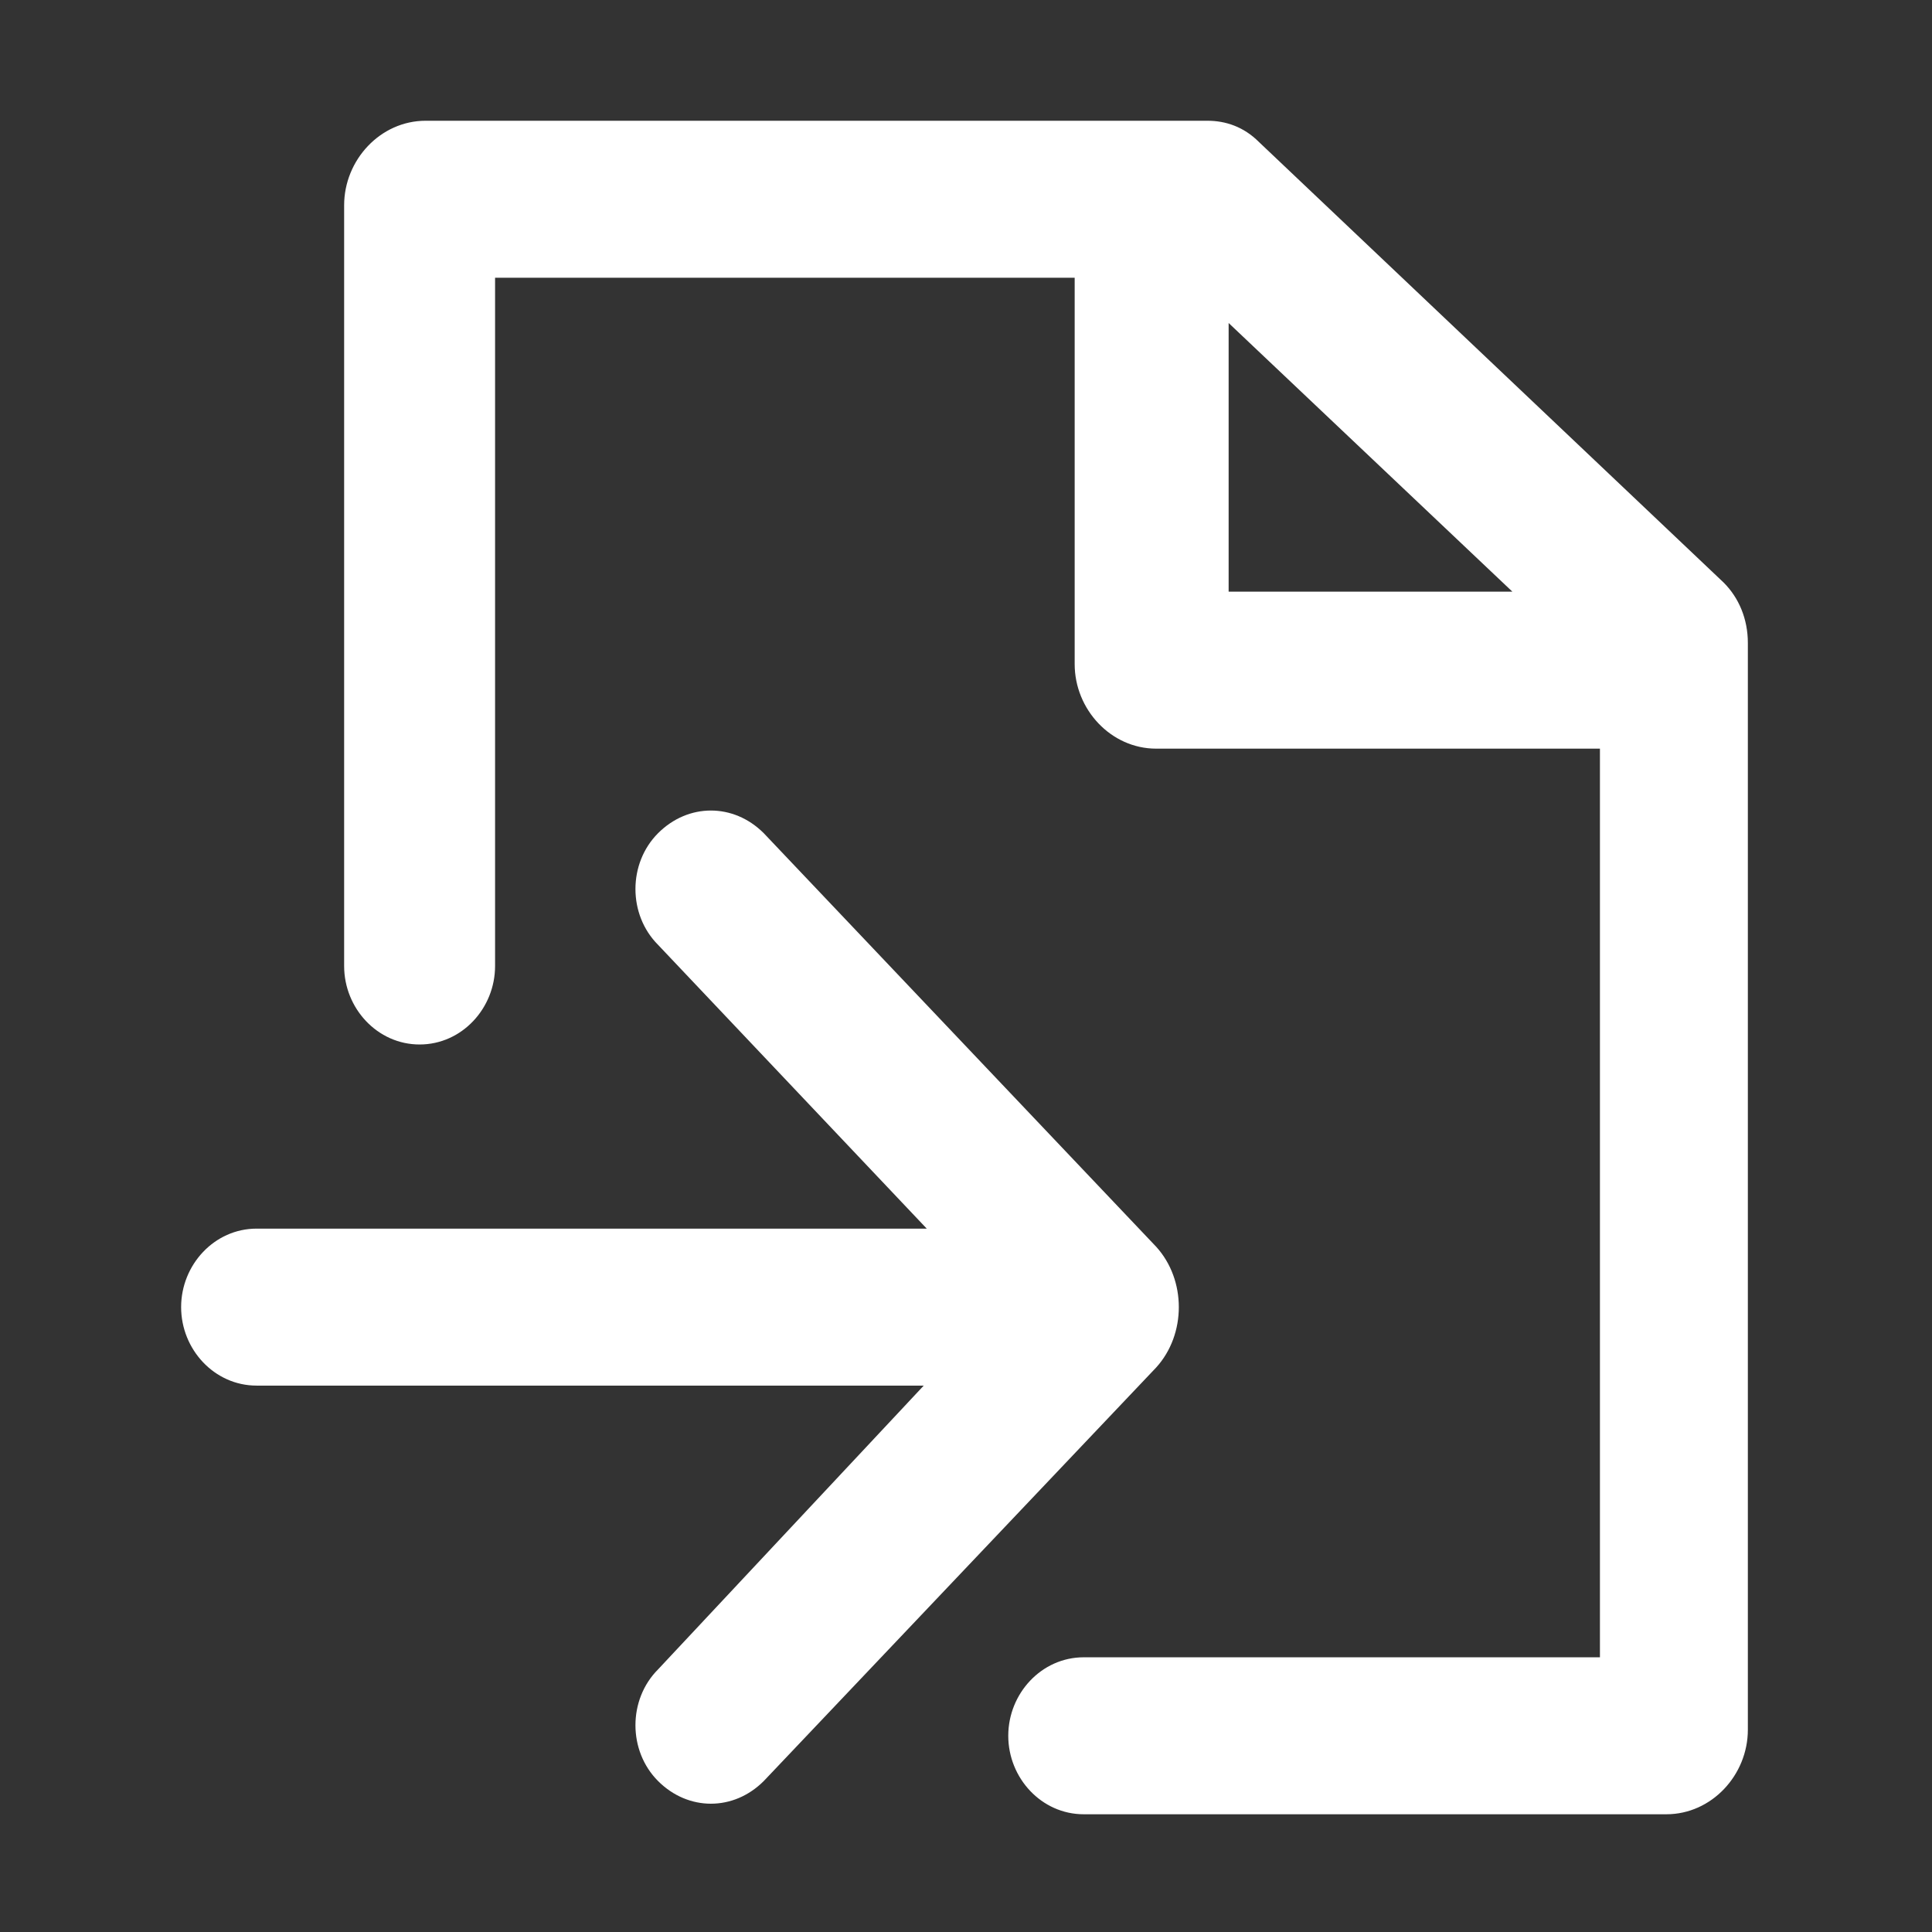 <?xml version="1.0" encoding="utf-8"?>
<!-- Generator: Adobe Illustrator 22.0.0, SVG Export Plug-In . SVG Version: 6.00 Build 0)  -->
<svg version="1.1" id="图层_1" xmlns="http://www.w3.org/2000/svg" xmlns:xlink="http://www.w3.org/1999/xlink" x="0px" y="0px"
	 viewBox="0 0 64 64" style="enable-background:new 0 0 64 64;" xml:space="preserve">
<rect x="0" y="0" width="64" height="64" fill="#333333" stroke="none"/>
<style type="text/css">
	.st0{fill:#FFFFFF;}
</style>
<path class="st0" d="M53,24.8H38.3c-1.5,0-2.7-1.3-2.7-2.8V9.2H16.4V32c0,1.4-1.1,2.6-2.5,2.6s-2.5-1.2-2.5-2.6V6.8
	c0-1.5,1.2-2.8,2.7-2.8h25.9c0.6,0,1.2,0.2,1.7,0.7l15.4,14.6c0.5,0.5,0.8,1.2,0.8,2v36c0,1.5-1.2,2.8-2.7,2.8H35.9
	c-1.4,0-2.5-1.2-2.5-2.6c0-1.4,1.1-2.6,2.5-2.6H53V24.8z M50.1,19.6l-9.4-8.9v8.9H50.1z M30.6,45.9H8.5c-1.4,0-2.5-1.2-2.5-2.6
	c0-1.4,1.1-2.6,2.5-2.6h22.2l-8.9-9.4c-1-1-1-2.7,0-3.7c1-1,2.5-1,3.5,0l13,13.7c1,1.1,1,2.9,0,4l-13,13.7c-1,1-2.5,1-3.5,0
	c-1-1-1-2.7,0-3.7L30.6,45.9z"/>
</svg>

